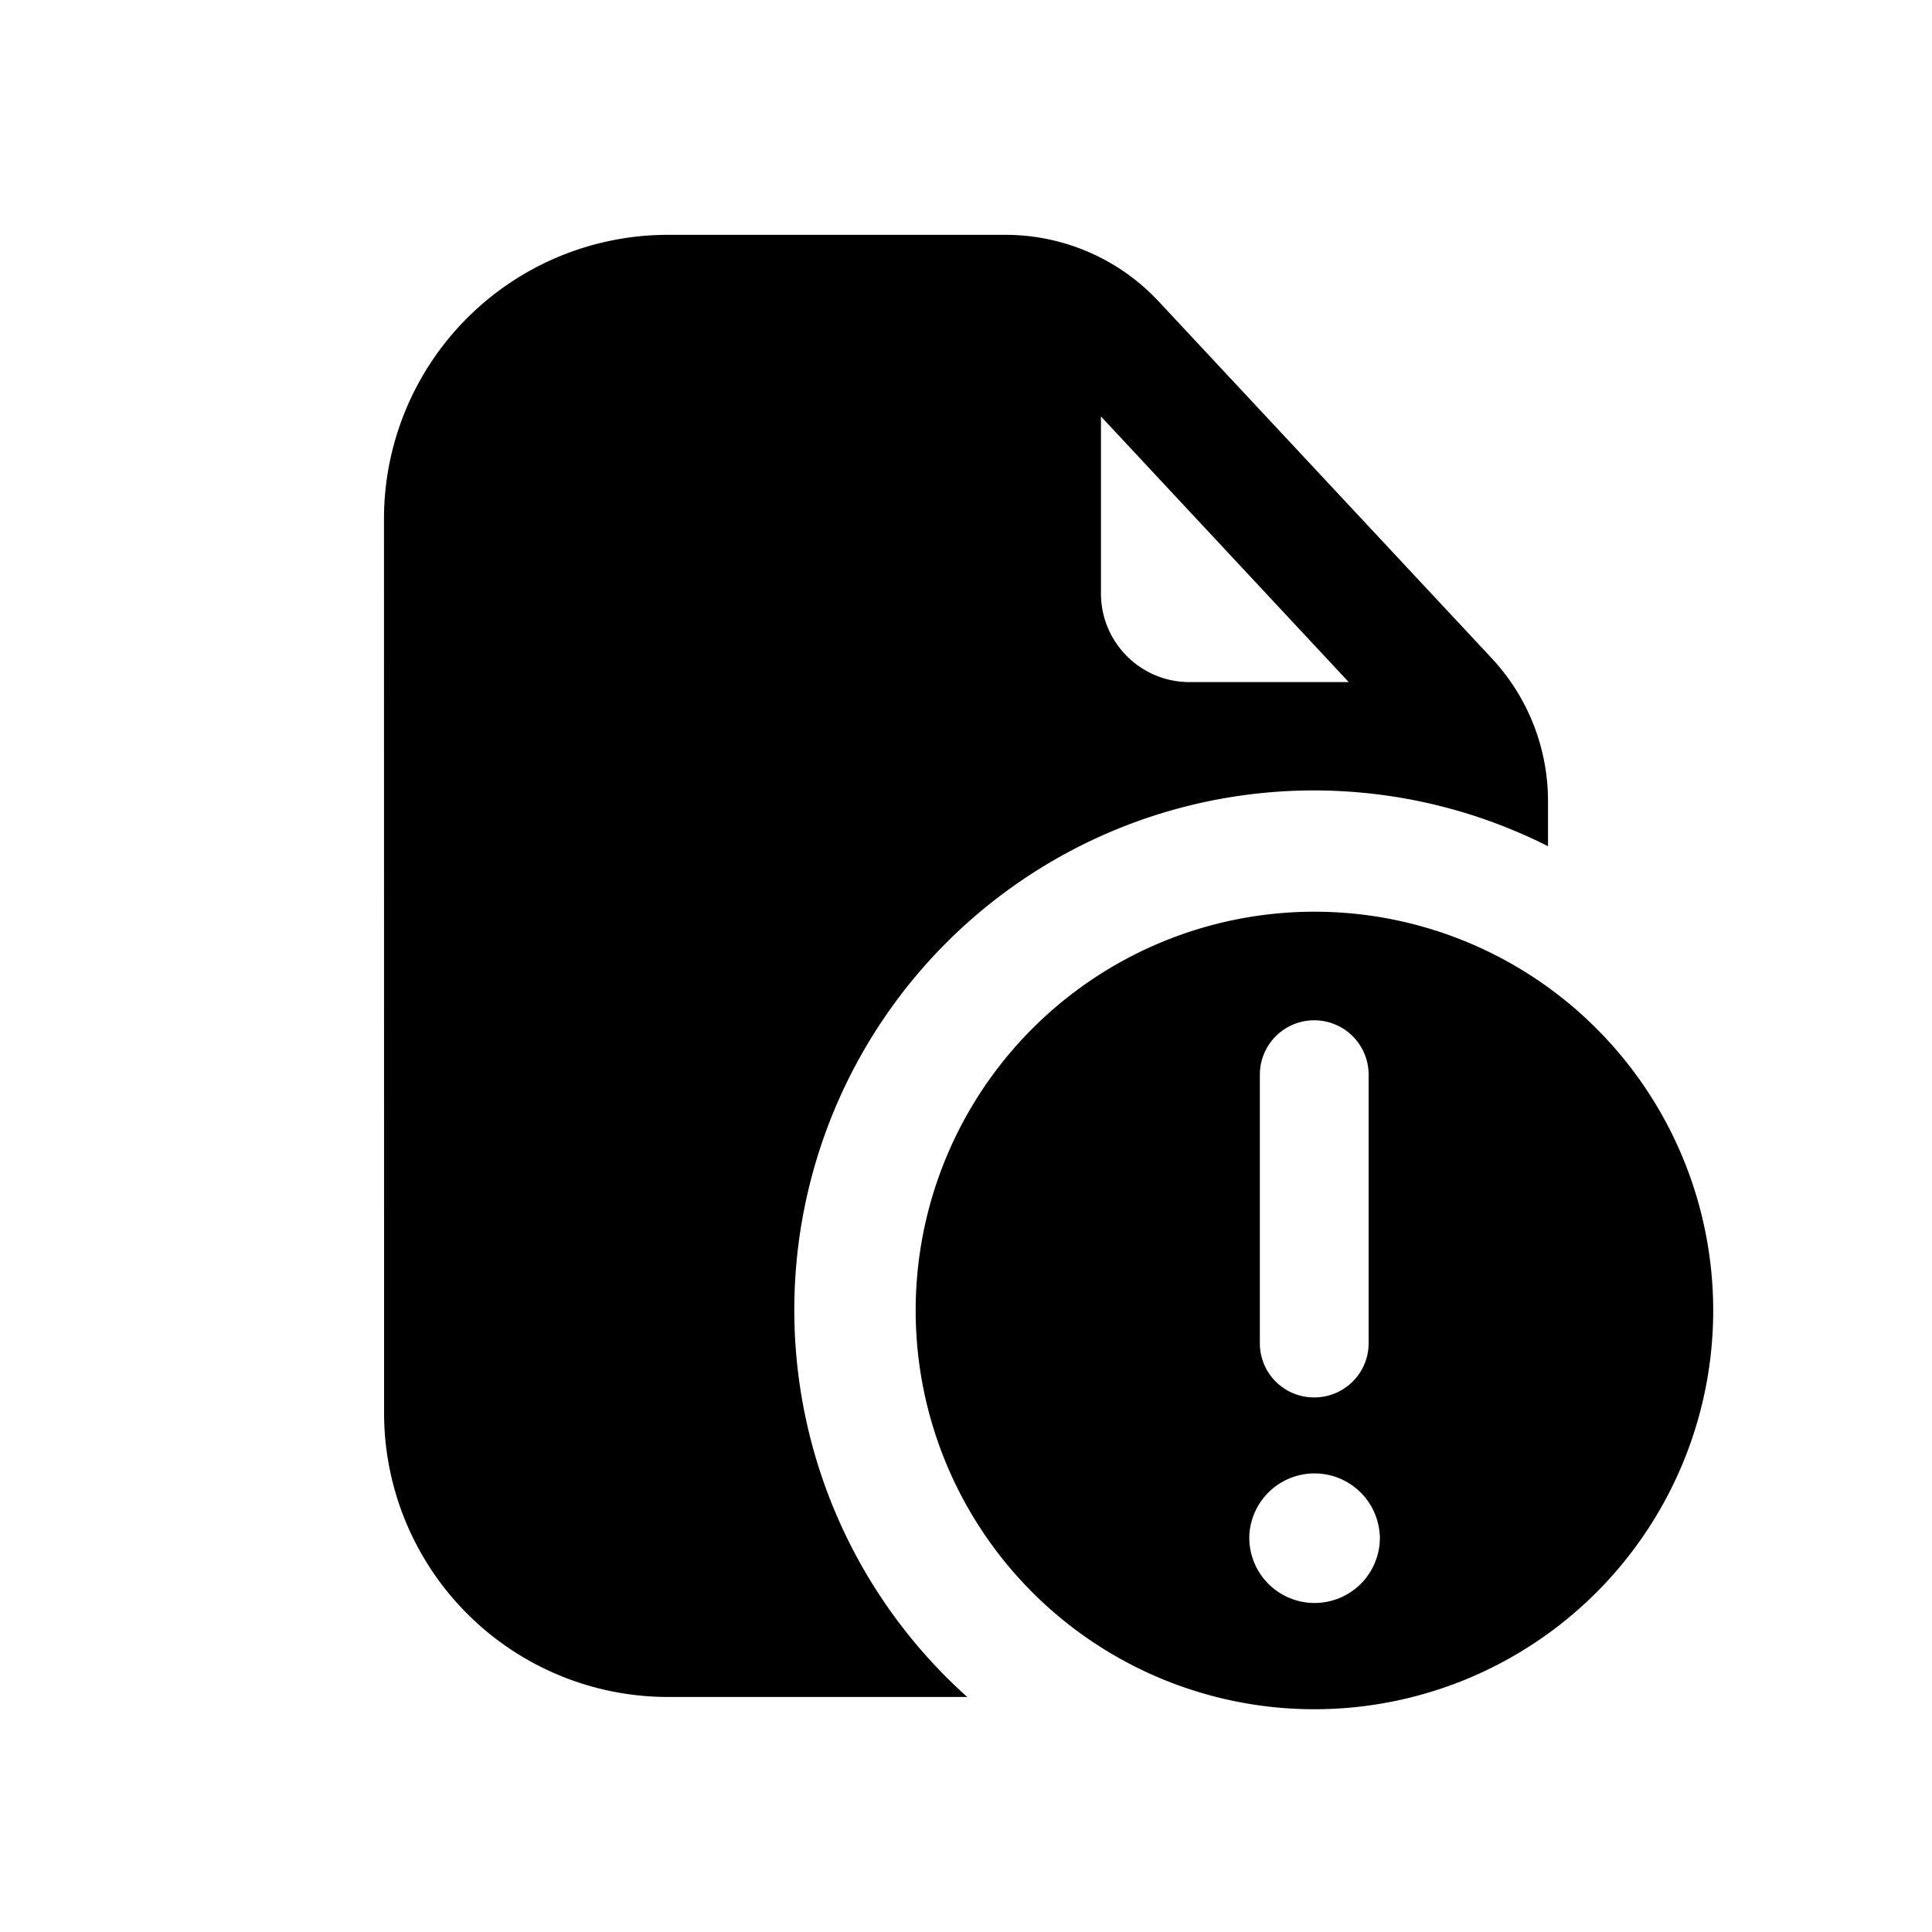 <svg xmlns="http://www.w3.org/2000/svg" width="20" height="20" fill="none" class="persona-icon" viewBox="0 0 20 20"><path fill="currentColor" fill-rule="evenodd" d="M3.975 5.371a2.94 2.94 0 0 1 2.94-2.94h3.495c.6 0 1.175.25 1.585.69l3.447 3.693c.375.402.583.93.583 1.48v.466a5.378 5.378 0 0 0-6.012 8.807H6.916a2.94 2.94 0 0 1-2.94-2.939zm7.422-1.06v1.832c0 .507.41.918.917.918h1.648z" clip-rule="evenodd"/><path fill="currentColor" fill-rule="evenodd" d="M17.735 13.566a4.128 4.128 0 1 0-8.256 0 4.128 4.128 0 0 0 8.256 0m-3.451 2.326a.676.676 0 1 1-1.351 0 .676.676 0 0 1 1.35 0m-.678-1.426a.56.56 0 0 1-.563-.561v-2.78a.562.562 0 0 1 1.126 0v2.78c0 .31-.252.561-.563.561" clip-rule="evenodd"/></svg>